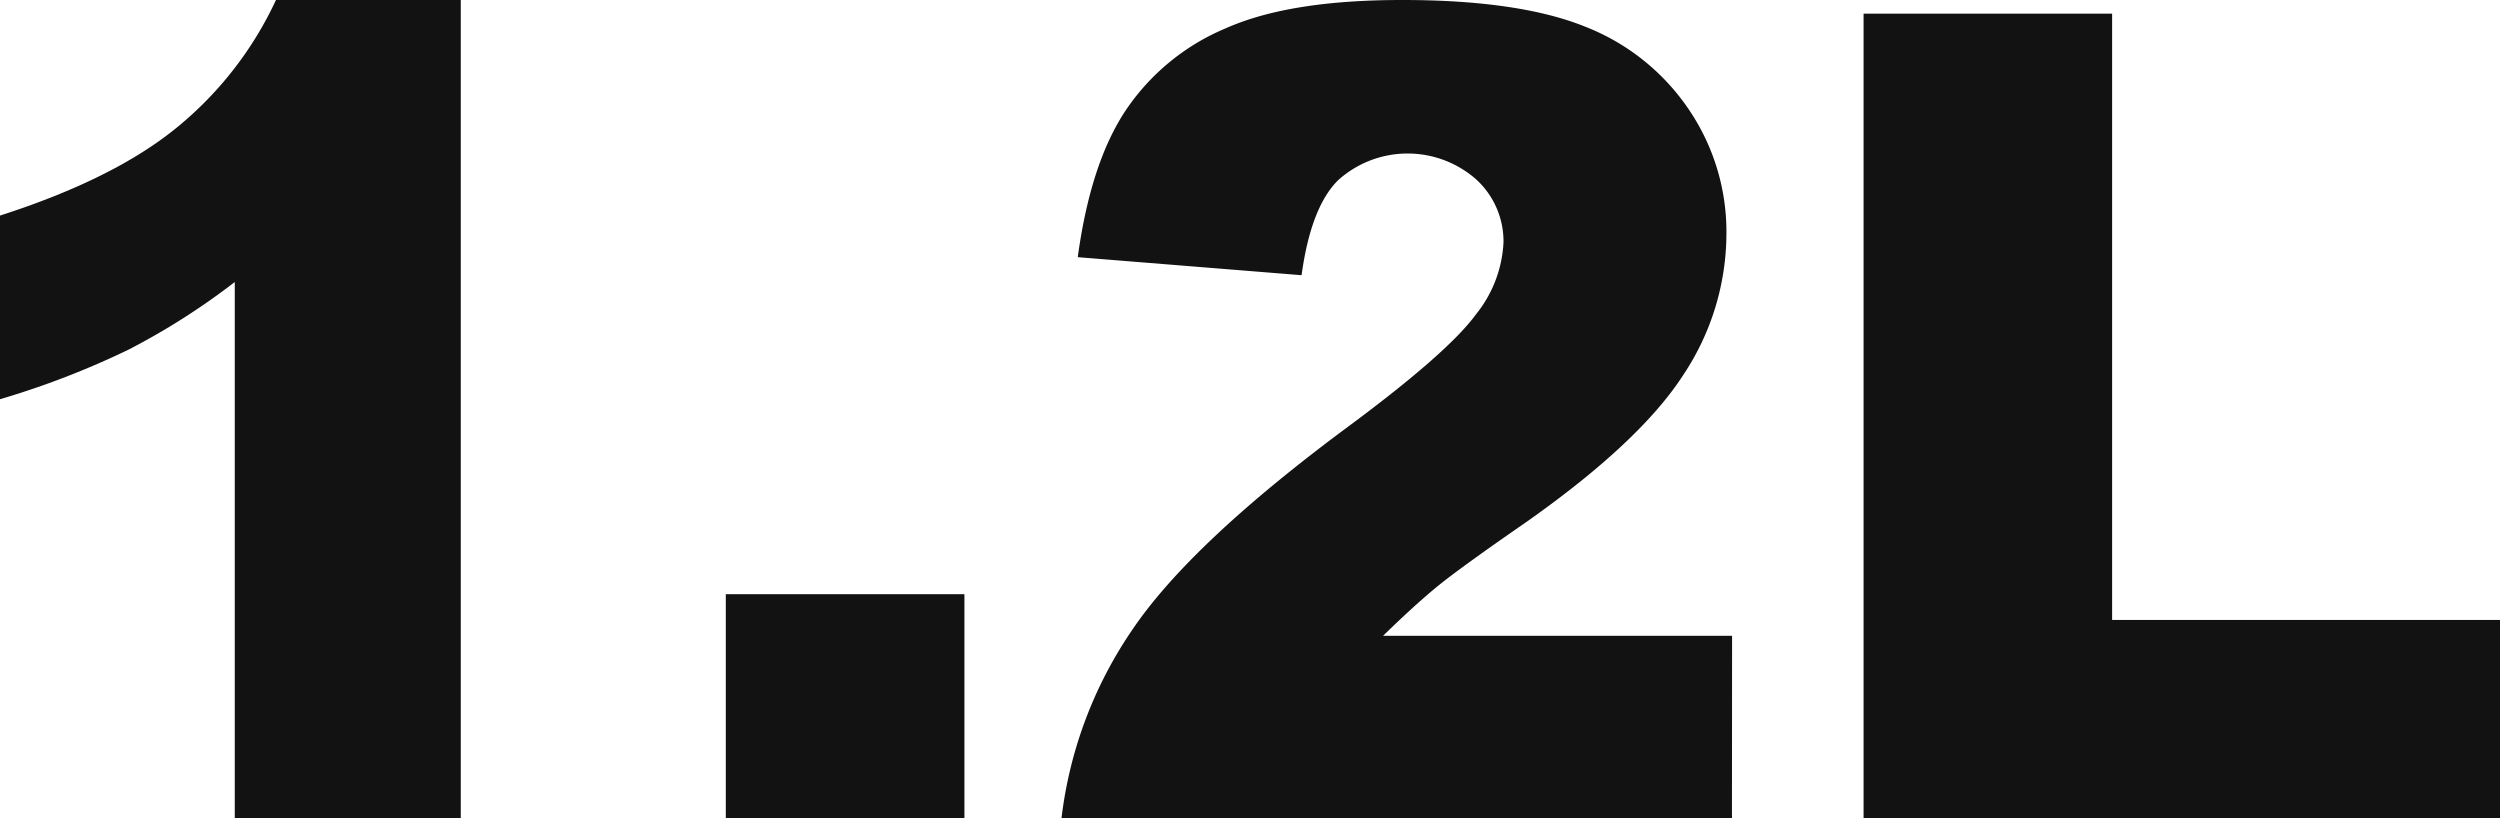 <svg xmlns="http://www.w3.org/2000/svg" viewBox="0 0 194.13 63.52"><defs><style>.cls-1,.cls-2{fill:#121212;}.cls-1{fill-rule:evenodd;}</style></defs><title>1_2L</title><g id="Layer_2" data-name="Layer 2"><g id="Layer_1-2" data-name="Layer 1"><path class="cls-1" d="M35.78,0V63.52H18.23V21.9A54.16,54.16,0,0,1,10,27.14,65.15,65.15,0,0,1,0,31V16.74q8.87-2.85,13.76-6.86A28,28,0,0,0,21.43,0Z"/><rect class="cls-2" x="56.36" y="46.14" width="18.53" height="17.38"/><path class="cls-1" d="M134.49,63.52H82.43A32.72,32.72,0,0,1,87.86,49q4.55-6.8,17-16,7.62-5.66,9.76-8.6a9.64,9.64,0,0,0,2.13-5.58,6.53,6.53,0,0,0-2.11-4.88,8.06,8.06,0,0,0-10.74.06c-1.4,1.39-2.35,3.85-2.83,7.37l-17.38-1.4q1-7.34,3.75-11.44a17.47,17.47,0,0,1,7.69-6.31C98.46.73,103,0,108.89,0Q118,0,123.14,2.09a17.31,17.31,0,0,1,8,6.41,16.89,16.89,0,0,1,2.92,9.69,19.85,19.85,0,0,1-3.34,10.91q-3.34,5.19-12.16,11.41-5.25,3.63-7,5.07t-4.16,3.79h27.1Z"/><polygon class="cls-1" points="144.71 1.06 164.01 1.06 164.01 48.14 194.13 48.14 194.13 63.52 144.71 63.52 144.71 1.06"/></g></g></svg>